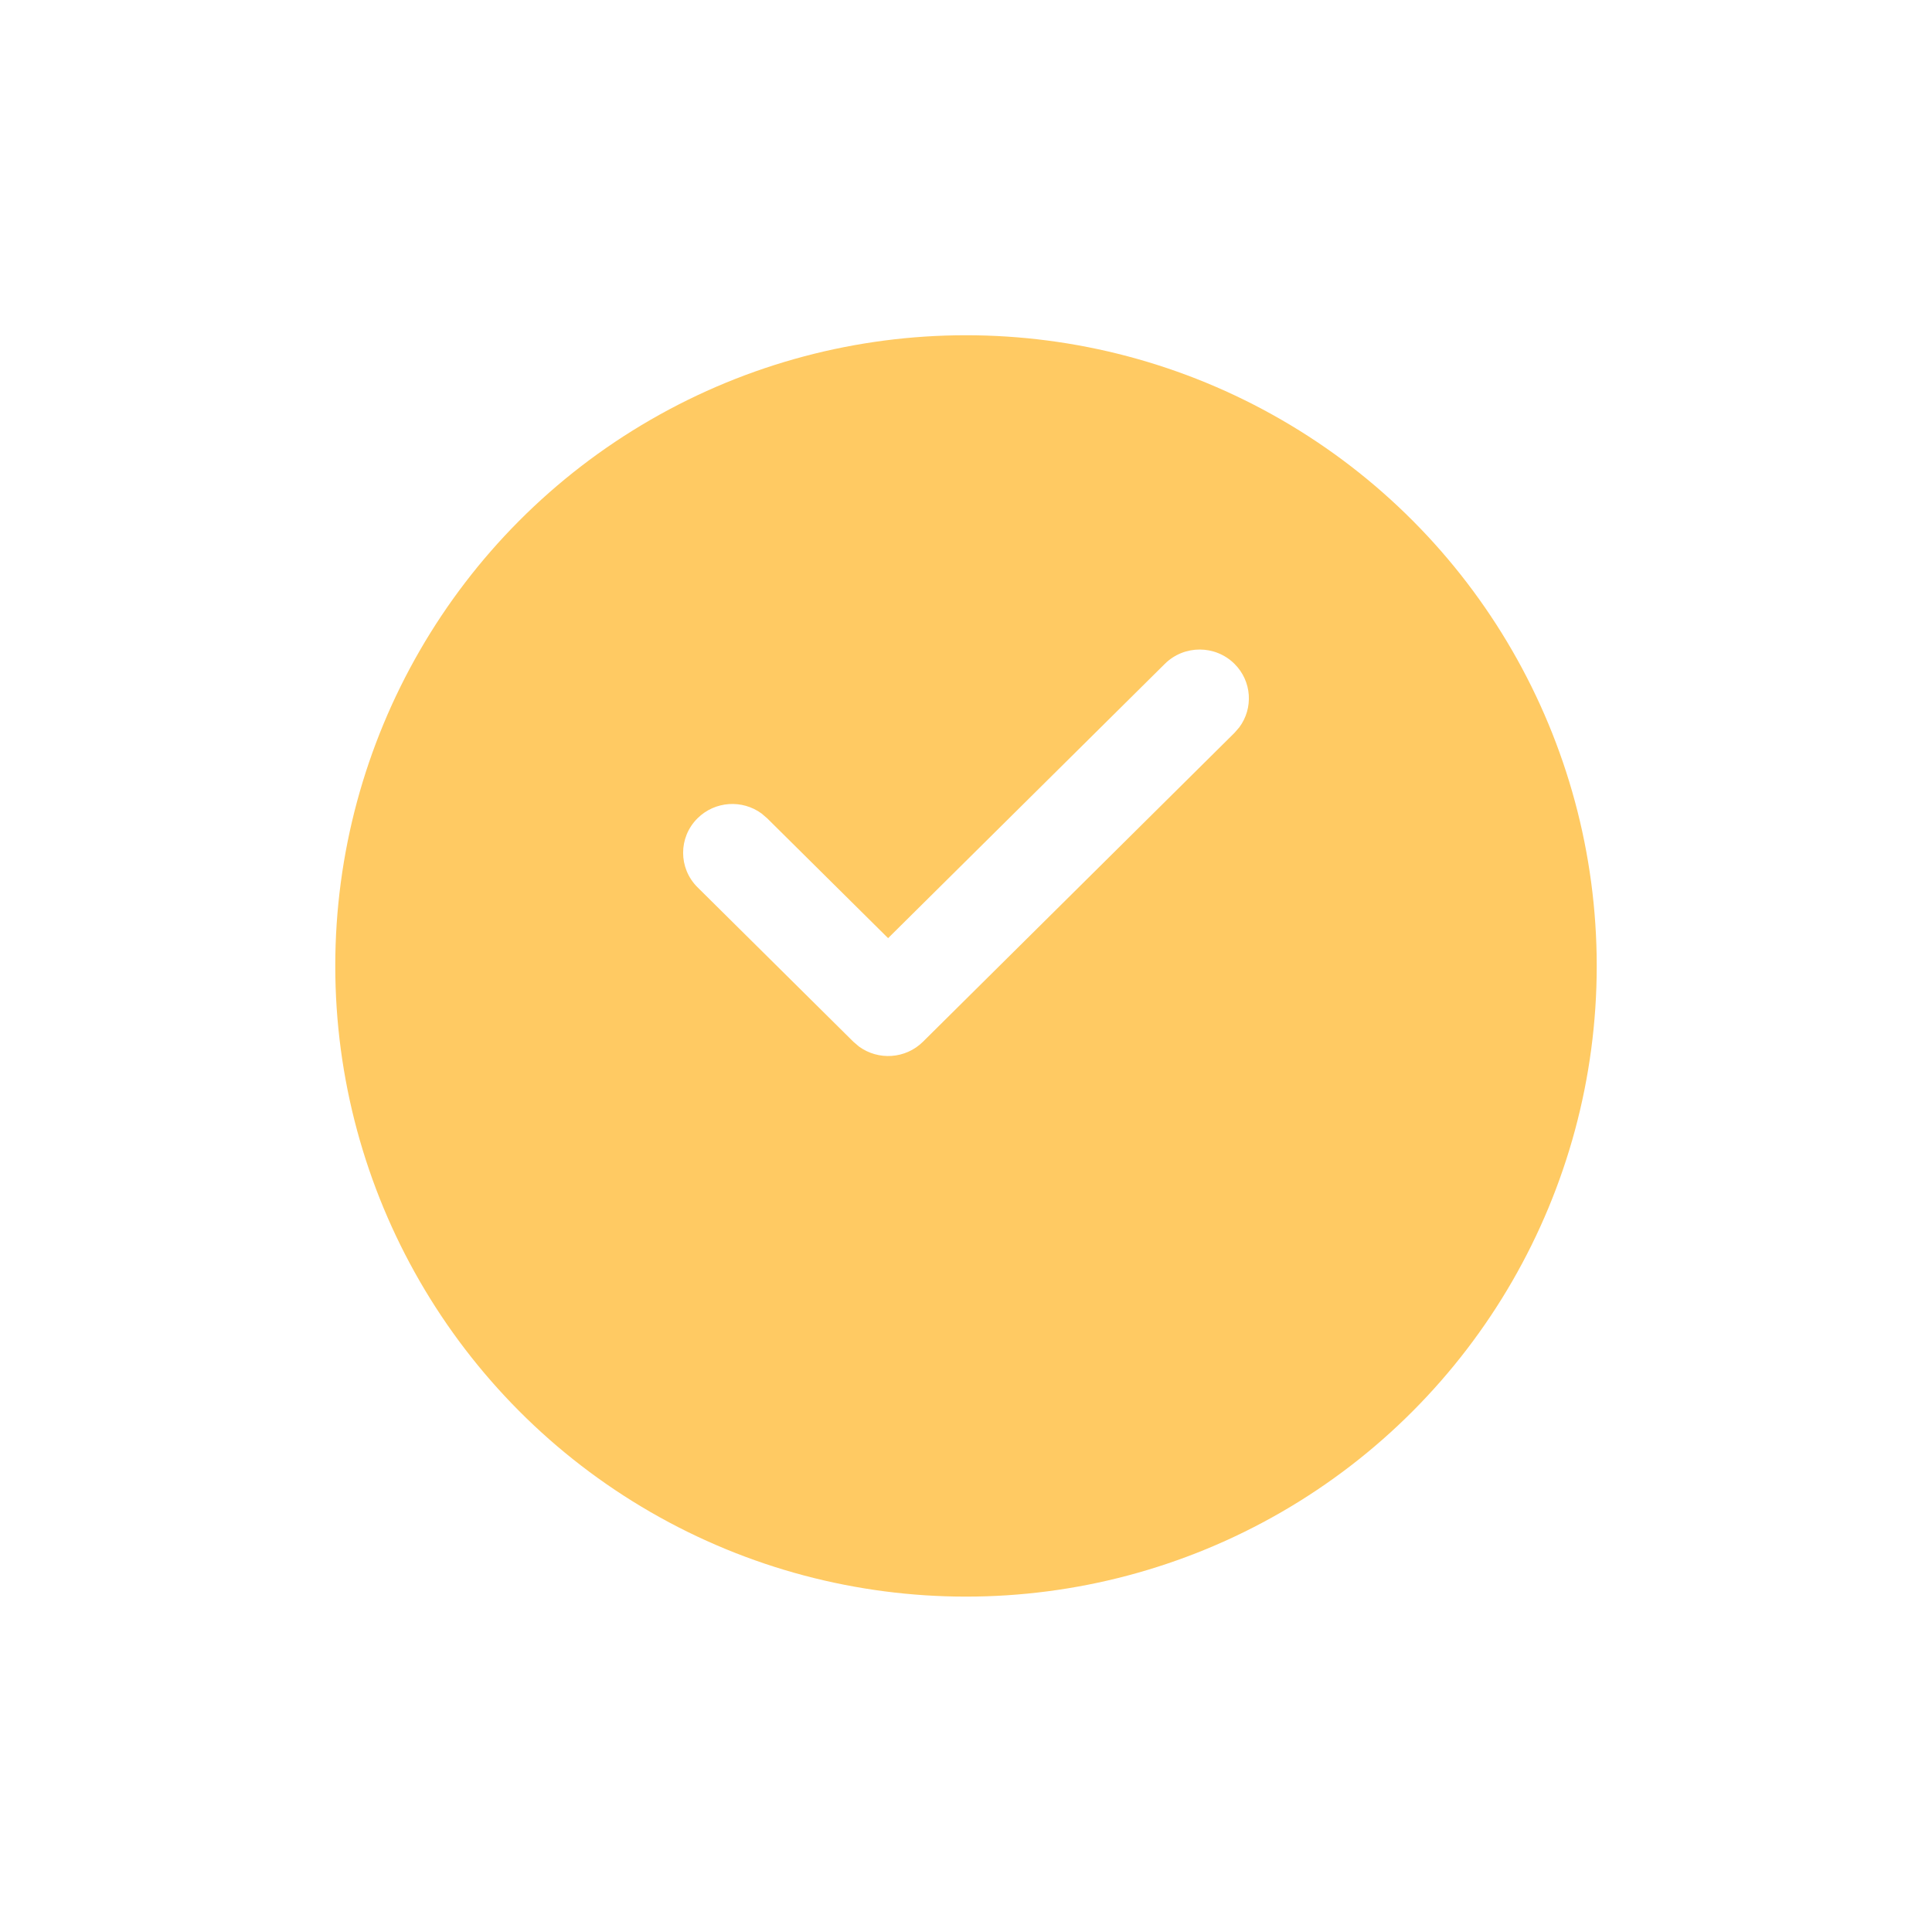<svg width="461" height="460" viewBox="0 0 461 460" fill="none" xmlns="http://www.w3.org/2000/svg">
<g filter="url(#filter0_d)">
<circle cx="230.5" cy="203.5" r="150.5" fill="#FFCA63"/>
</g>
<path d="M294.56 158.411C298.73 162.547 299.109 169.017 295.697 173.577L294.56 174.883L220.232 248.589C216.062 252.723 209.538 253.1 204.94 249.718L203.622 248.59L166.443 211.738C161.855 207.19 161.853 199.815 166.439 195.266C170.608 191.13 177.134 190.752 181.733 194.135L183.05 195.262L211.912 223.872L277.949 158.411C282.536 153.863 289.973 153.863 294.56 158.411Z" fill="white"/>
<defs>
<filter id="filter0_d" x="0" y="0" width="461" height="461" filterUnits="userSpaceOnUse" color-interpolation-filters="sRGB">
<feFlood flood-opacity="0" result="BackgroundImageFix"/>
<feColorMatrix in="SourceAlpha" type="matrix" values="0 0 0 0 0 0 0 0 0 0 0 0 0 0 0 0 0 0 127 0" result="hardAlpha"/>
<feOffset dy="27"/>
<feGaussianBlur stdDeviation="40"/>
<feColorMatrix type="matrix" values="0 0 0 0 1 0 0 0 0 0.792 0 0 0 0 0.388 0 0 0 0.6 0"/>
<feBlend mode="normal" in2="BackgroundImageFix" result="effect1_dropShadow"/>
<feBlend mode="normal" in="SourceGraphic" in2="effect1_dropShadow" result="shape"/>
</filter>
</defs>
</svg>
